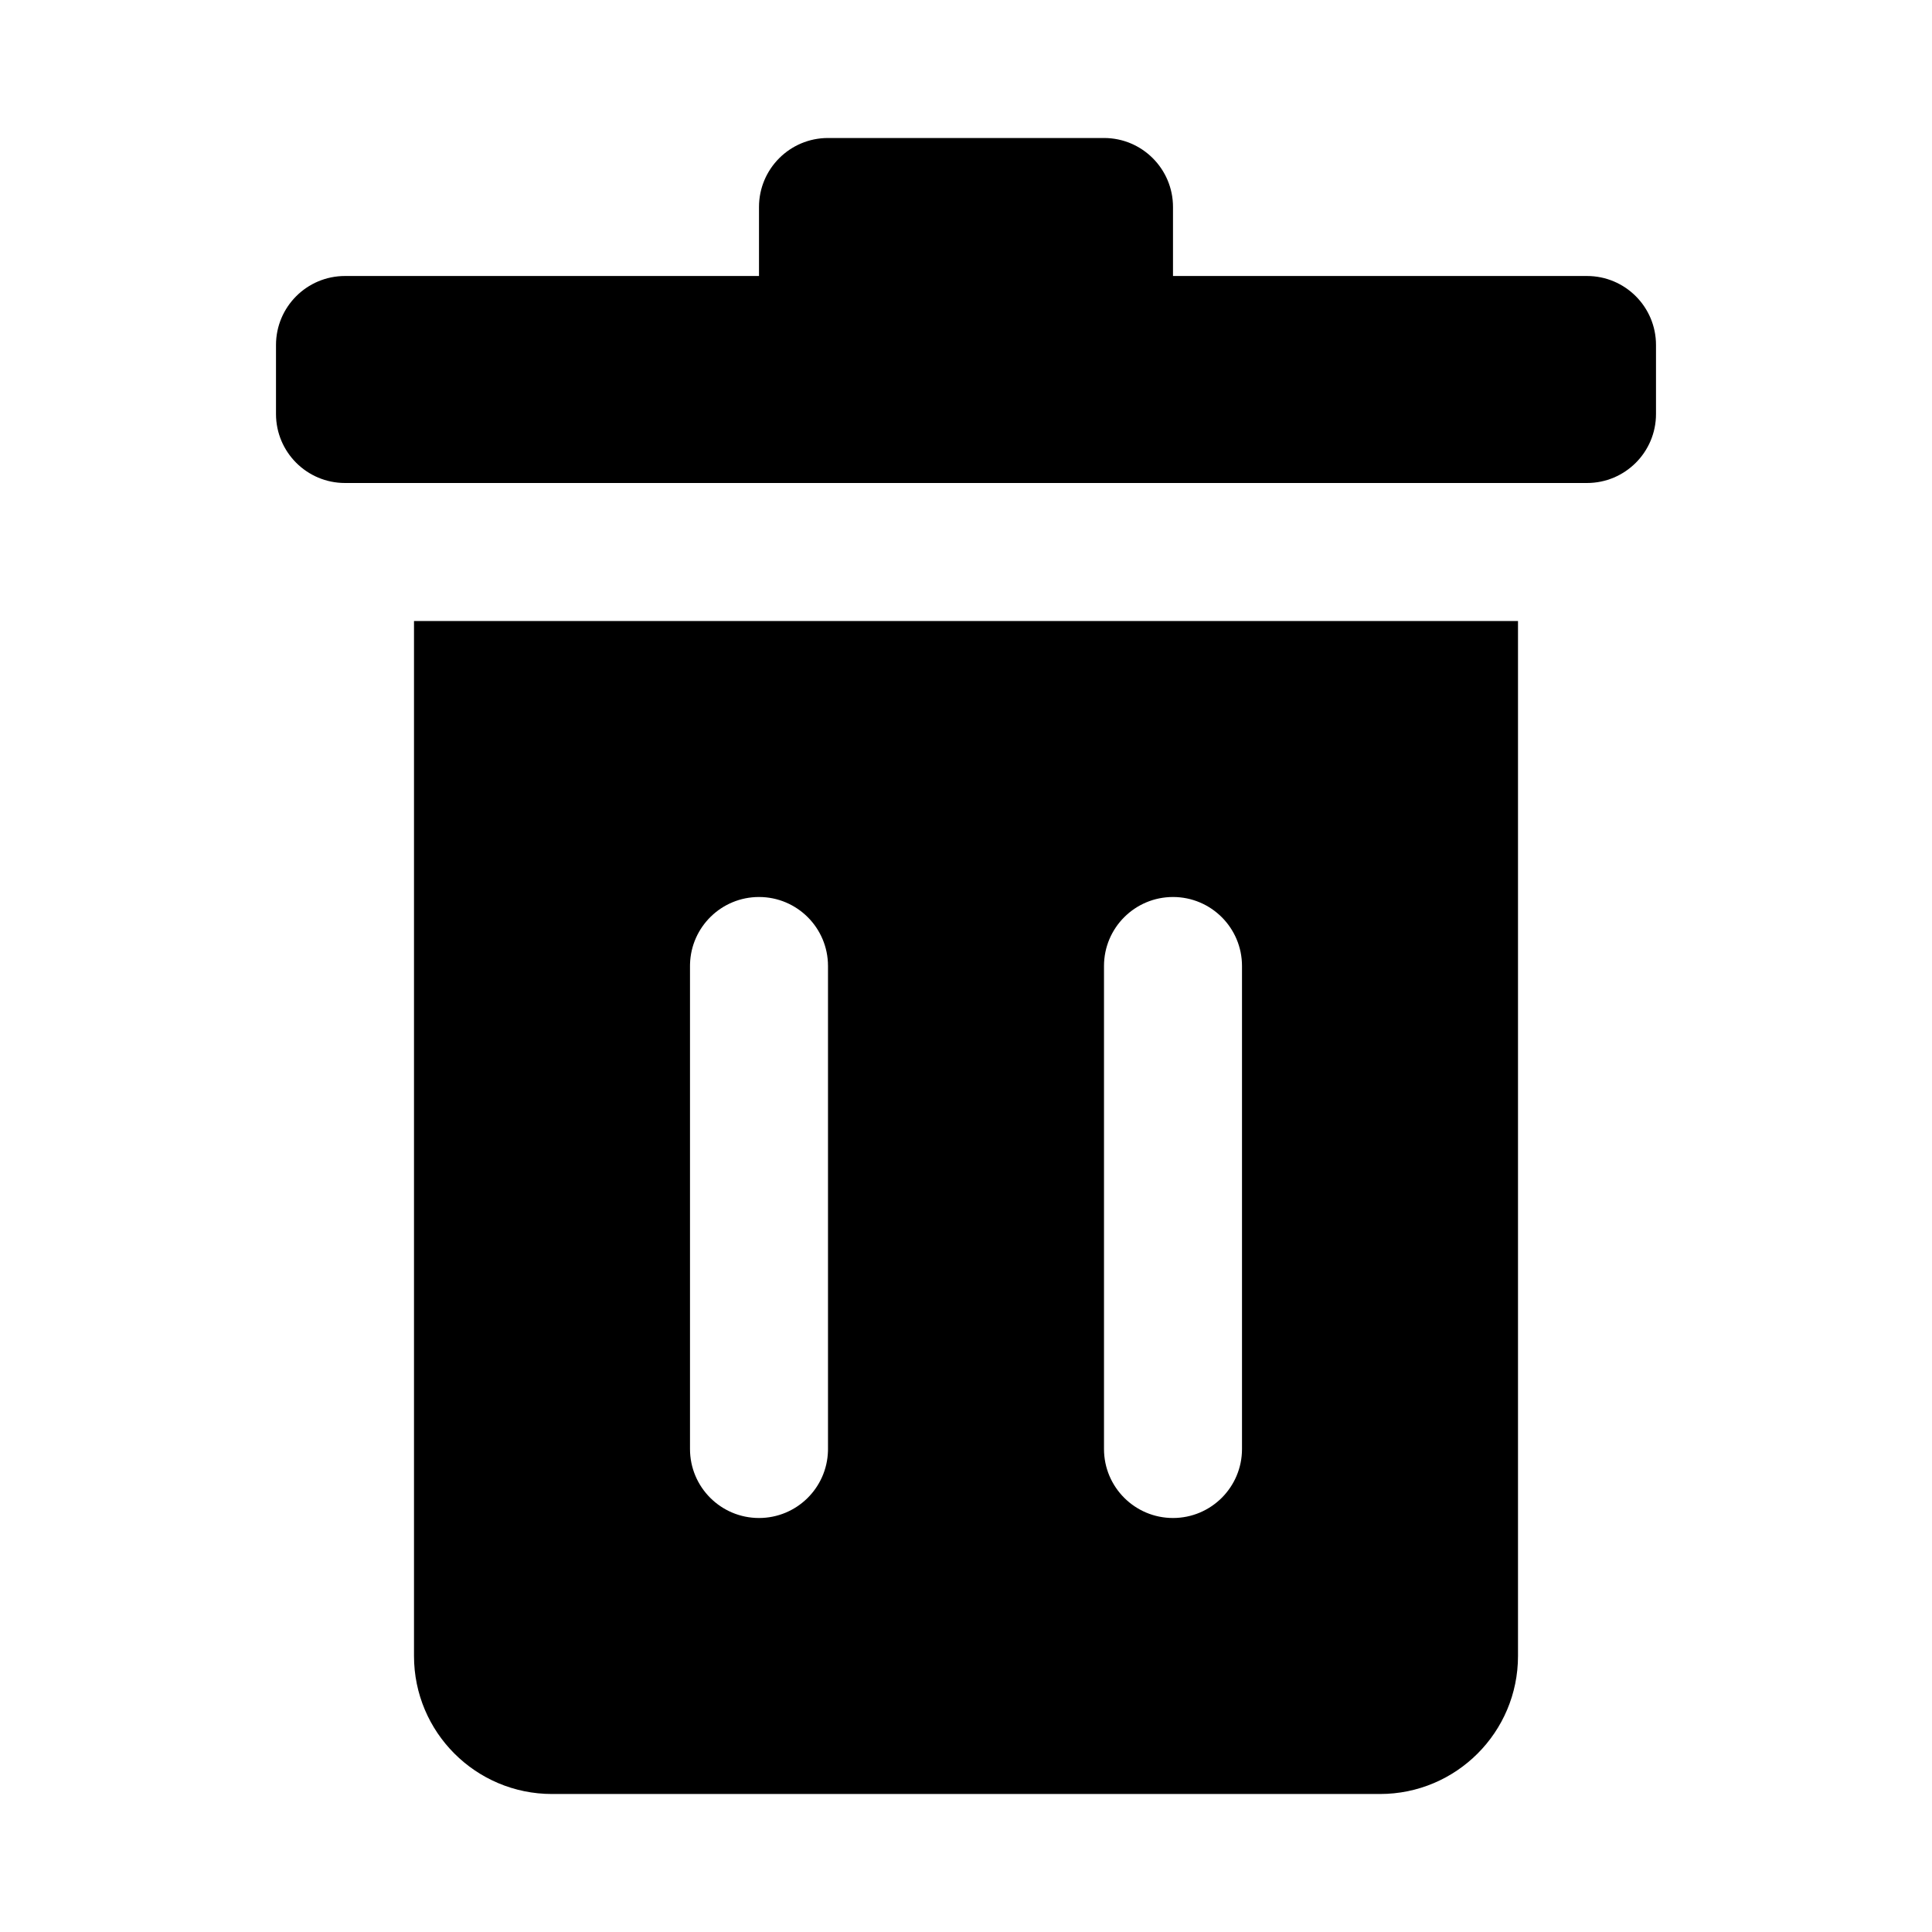 <svg height="280" viewBox="0 0 280 280" width="280" xmlns="http://www.w3.org/2000/svg"><path d="m220 90v150c0 11.046-8.954 20-20 20h-120c-11.046 0-20-8.954-20-20v-150zm-110 40c-5.429 0-9.848 4.327-9.996 9.72l-.004.28v70c0 5.523 4.477 10 10 10 5.429 0 9.848-4.327 9.996-9.72l.004-.28v-70c0-5.523-4.477-10-10-10zm60 0c-5.523 0-10 4.477-10 10v70c0 5.523 4.477 10 10 10s10-4.477 10-10v-70c0-5.523-4.477-10-10-10zm-10-110c5.523 0 10 4.477 10 10v10h60c5.523 0 10 4.477 10 10v10c0 5.523-4.477 10-10 10h-180c-5.523 0-10-4.477-10-10v-10c0-5.523 4.477-10 10-10h60v-10c0-5.523 4.477-10 10-10z"/></svg>